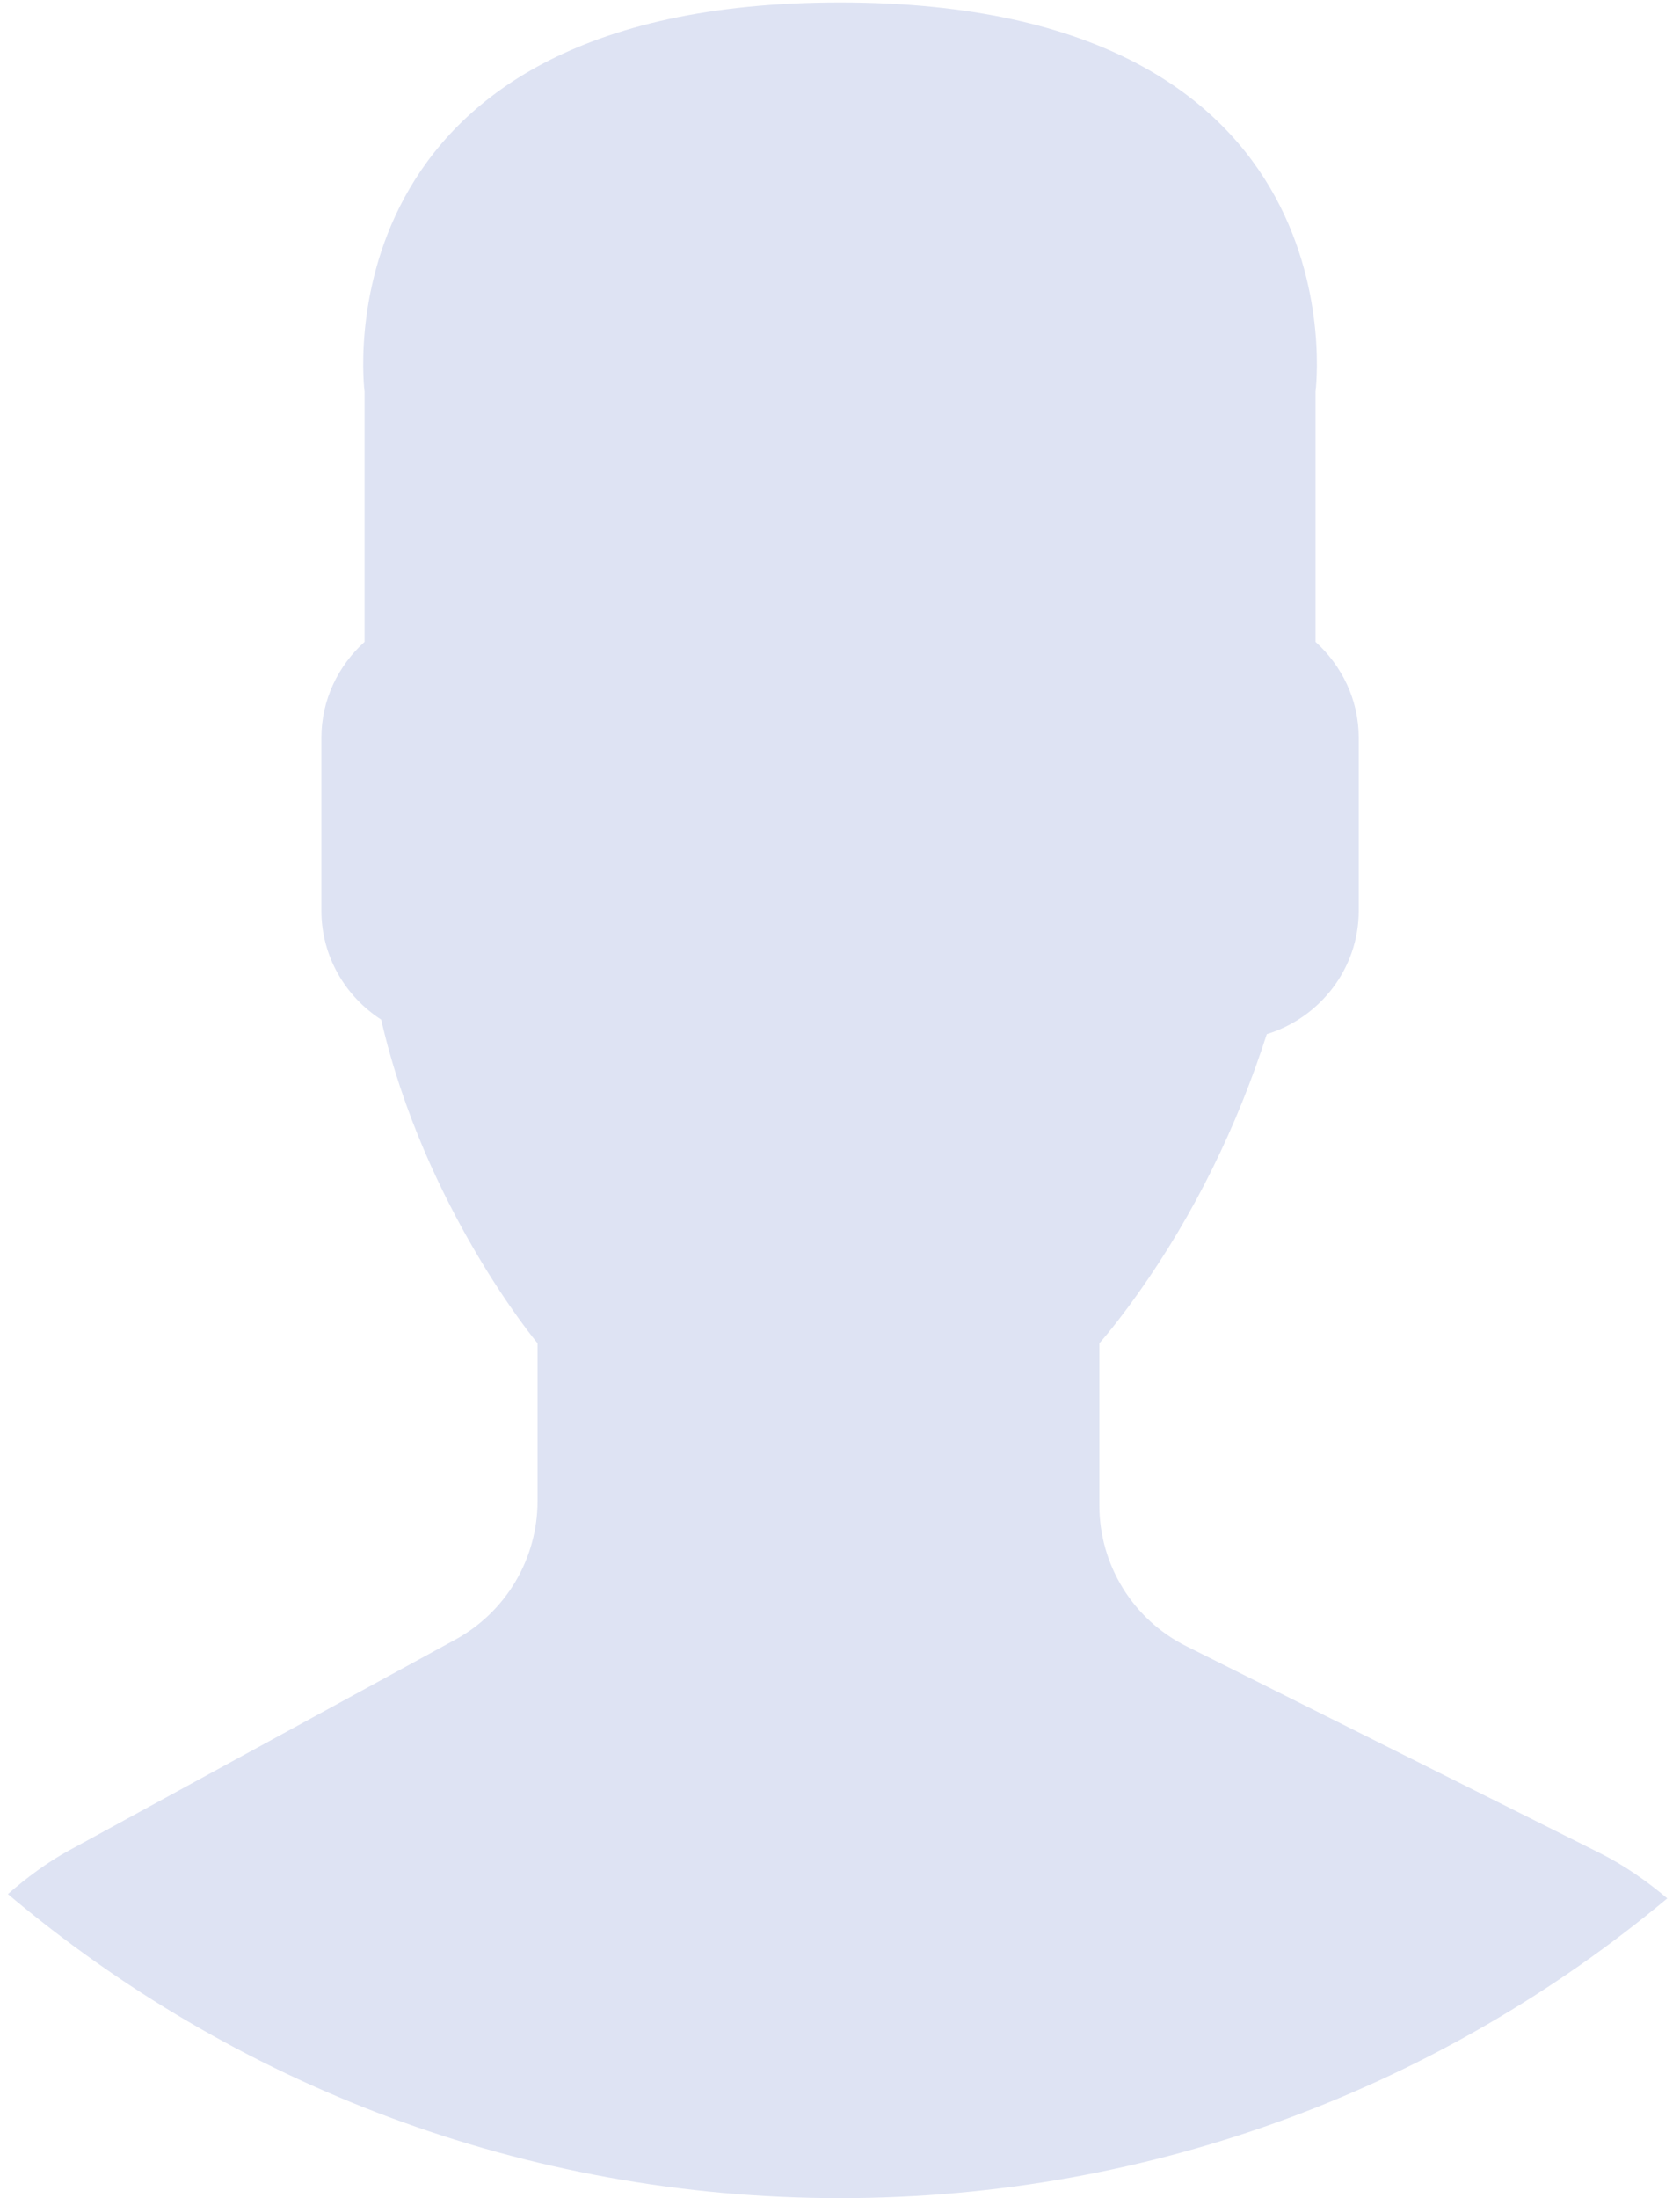 <svg width="26" height="34" viewBox="0 0 26 34" fill="none" xmlns="http://www.w3.org/2000/svg">
<path d="M7.048 25.36L1.08 28.615C0.73 28.806 0.415 29.041 0.122 29.297C3.602 32.23 8.093 34 13 34C17.871 34 22.334 32.257 25.803 29.363C25.483 29.093 25.136 28.85 24.751 28.658L18.361 25.463C17.535 25.051 17.014 24.207 17.014 23.284V20.777C17.193 20.572 17.398 20.309 17.618 19.999C18.489 18.769 19.148 17.416 19.605 15.996C20.424 15.743 21.028 14.986 21.028 14.087V11.411C21.028 10.822 20.766 10.296 20.359 9.928V6.059C20.359 6.059 21.154 0.038 13.001 0.038C4.848 0.038 5.642 6.059 5.642 6.059V9.928C5.235 10.296 4.974 10.822 4.974 11.411V14.087C4.974 14.792 5.344 15.412 5.899 15.771C6.568 18.681 8.319 20.777 8.319 20.777V23.222C8.318 24.112 7.83 24.933 7.048 25.36Z" fill="#DEE3F3"/>
</svg>
